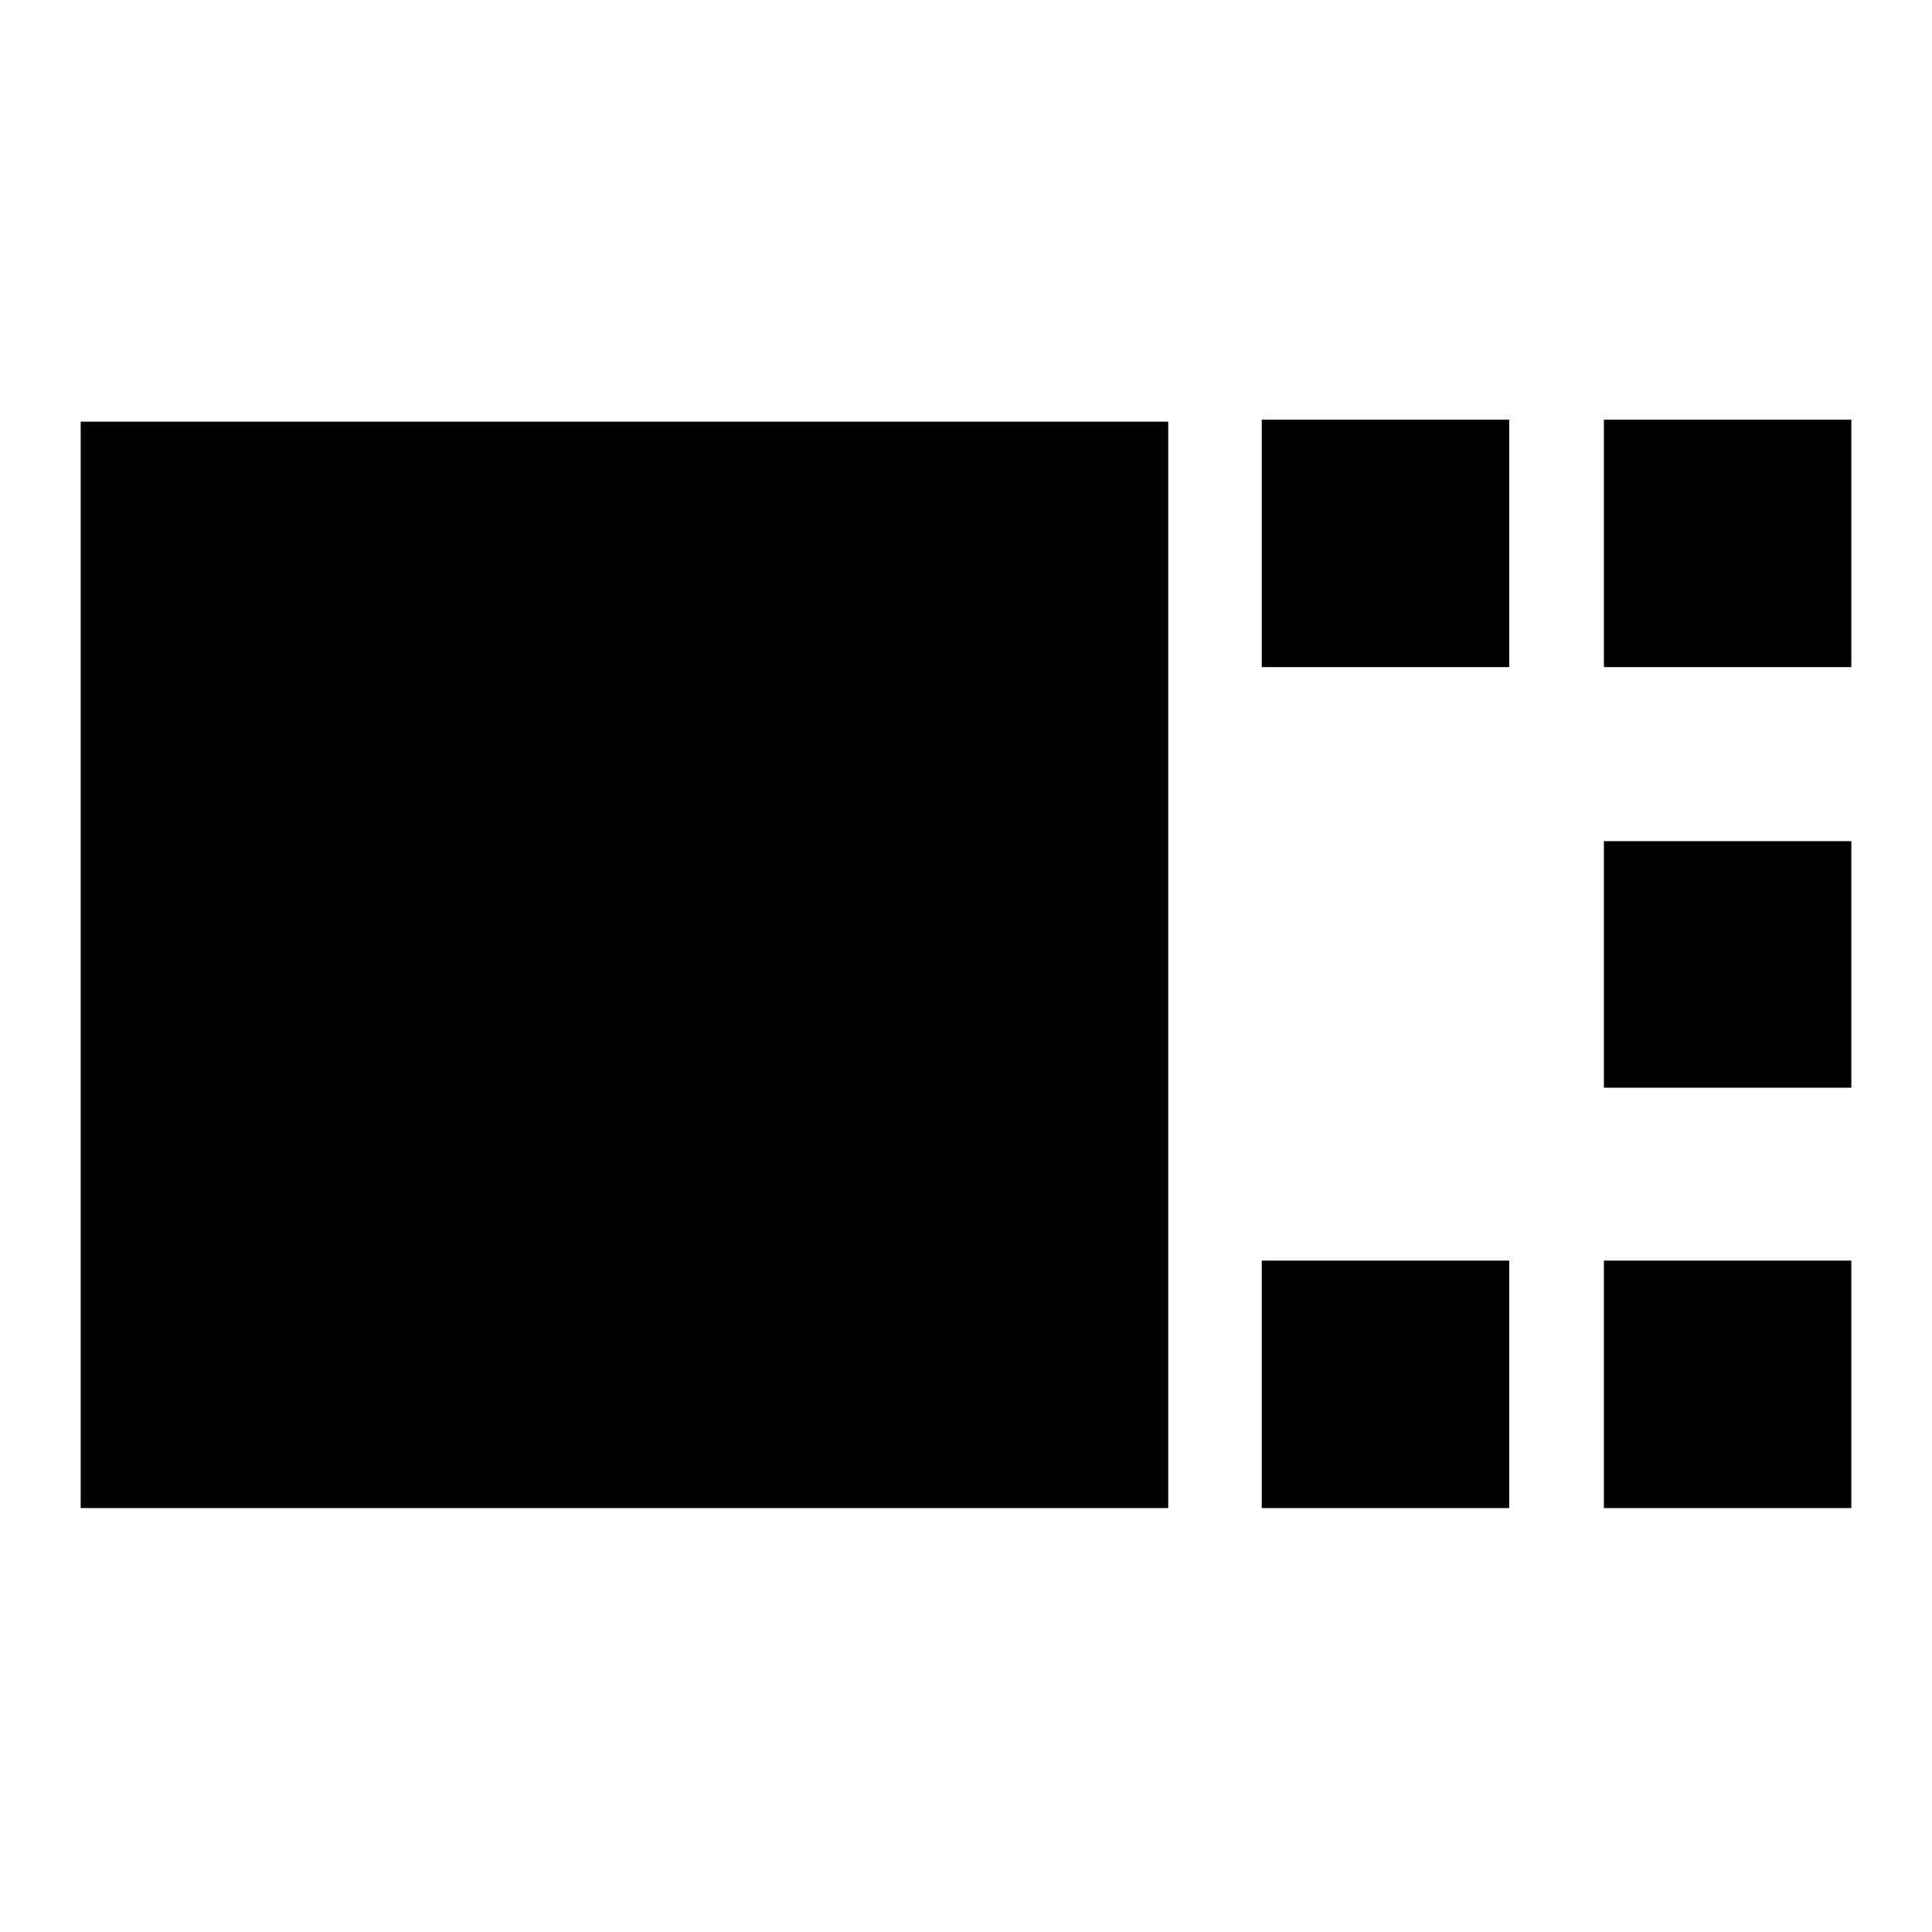 <svg xmlns="http://www.w3.org/2000/svg" height="24" viewBox="0 -960 960 960" width="24"><path d="M40.09-210.65v-539.83h540.39v539.83H40.09Zm586.87-417.87v-122.96h122.95v122.96H626.96Zm0 417.87v-122.96h122.95v122.96H626.96Zm170-417.87v-122.96h122.95v122.96H796.96Zm0 209v-122.52h122.95v122.52H796.96Zm0 208.87v-122.96h122.95v122.96H796.96Z"/></svg>